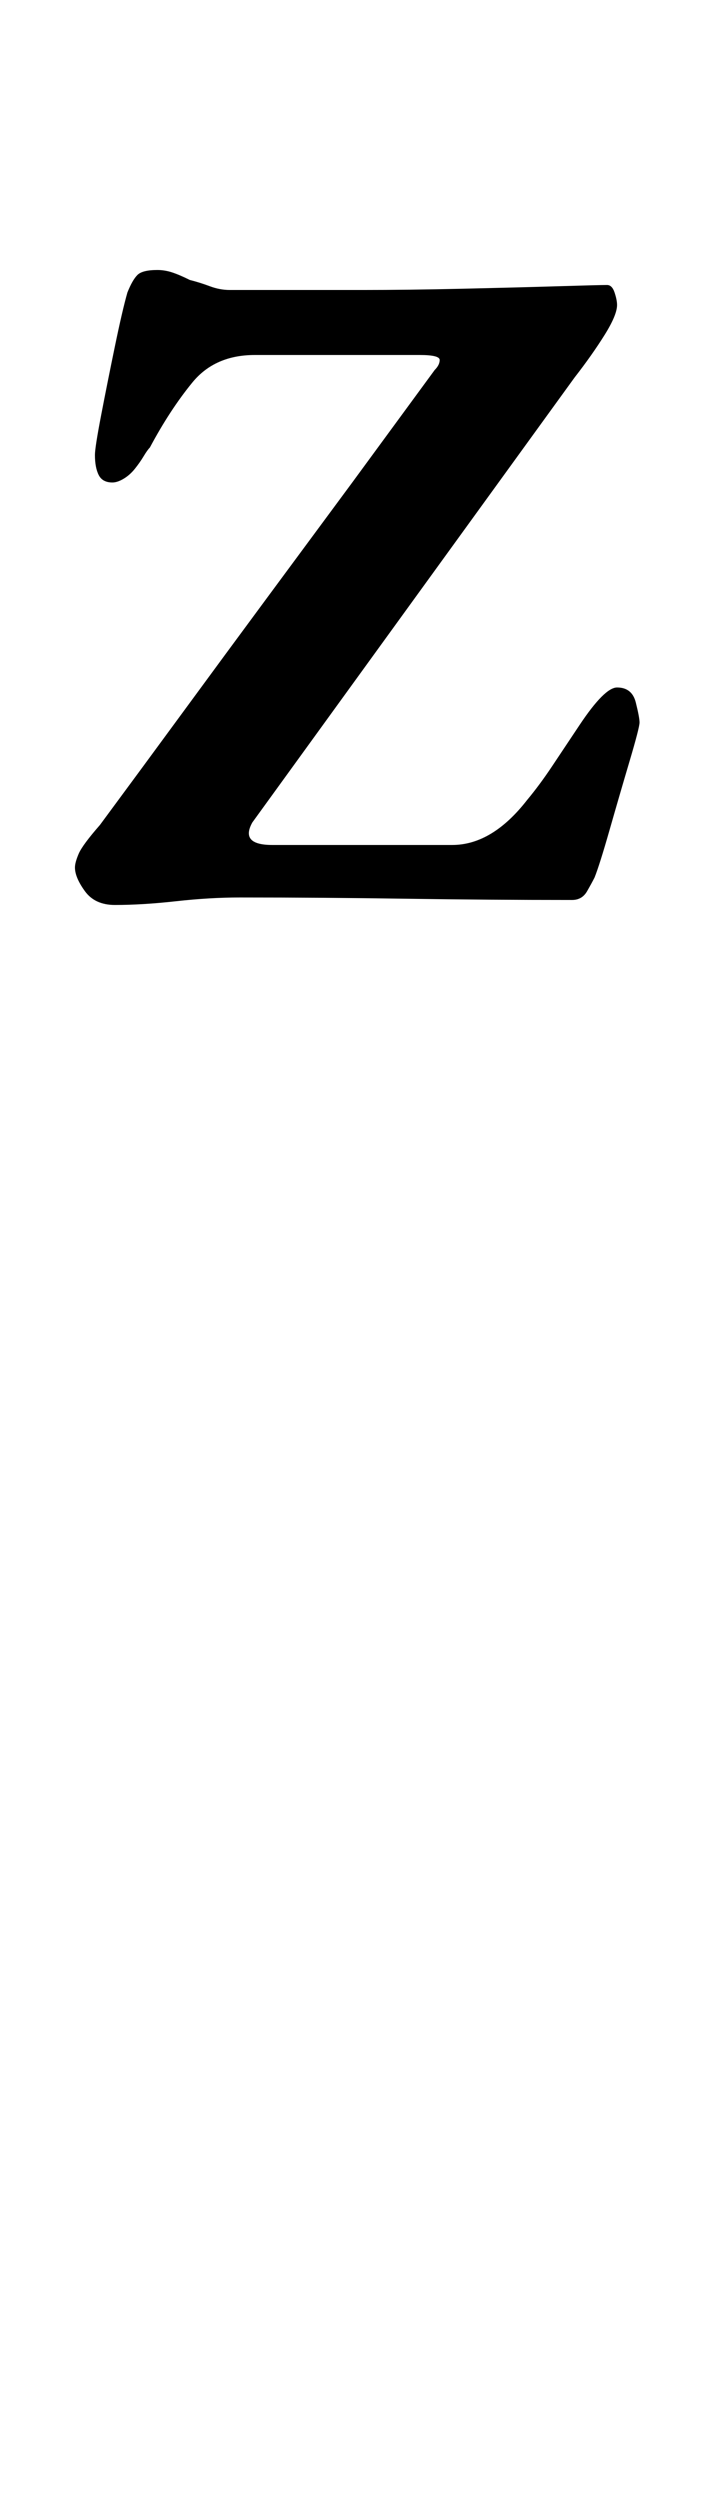 <?xml version="1.0" standalone="no"?>
<!DOCTYPE svg PUBLIC "-//W3C//DTD SVG 1.1//EN" "http://www.w3.org/Graphics/SVG/1.1/DTD/svg11.dtd" >
<svg xmlns="http://www.w3.org/2000/svg" xmlns:xlink="http://www.w3.org/1999/xlink" version="1.1" viewBox="-10 0 281 1000">
  <g transform="matrix(1 0 0 -1 0 800)">
   <path fill="currentColor"
d="M36 438q-8 0 -12 5.5t-4 9.5q0 2 1.5 5.5t8.5 11.5q17 23 33.5 45.5t33.5 45.5l34 46t33 45q2 2 2 4t-8 2h-66q-16 0 -25 -11t-17 -26q-1 -1 -2.5 -3.5t-3.5 -5t-4.5 -4t-4.5 -1.5q-4 0 -5.5 3t-1.5 8q0 3 2.5 16t5.5 27.5t5 21.5q2 5 4 7t8 2q3 0 6 -1t7 -3q4 -1 8 -2.5
t8 -1.5h53q18 0 40 0.5t38.5 1t19.5 0.5q2 0 3 -3t1 -5q0 -4 -5 -12t-12 -17l-129 -178q-5 -9 8 -9h72q8 0 15.5 4.5t14.5 13.5q5 6 10 13.5l11 16.5q10 15 15 15q6 0 7.5 -6t1.5 -8t-4 -15.5t-8 -27.5t-6 -19q-1 -2 -3 -5.5t-6 -3.5q-33 0 -66.5 0.5t-66.5 0.5
q-12 0 -25.5 -1.5t-24.5 -1.5z" />
  </g>

</svg>
